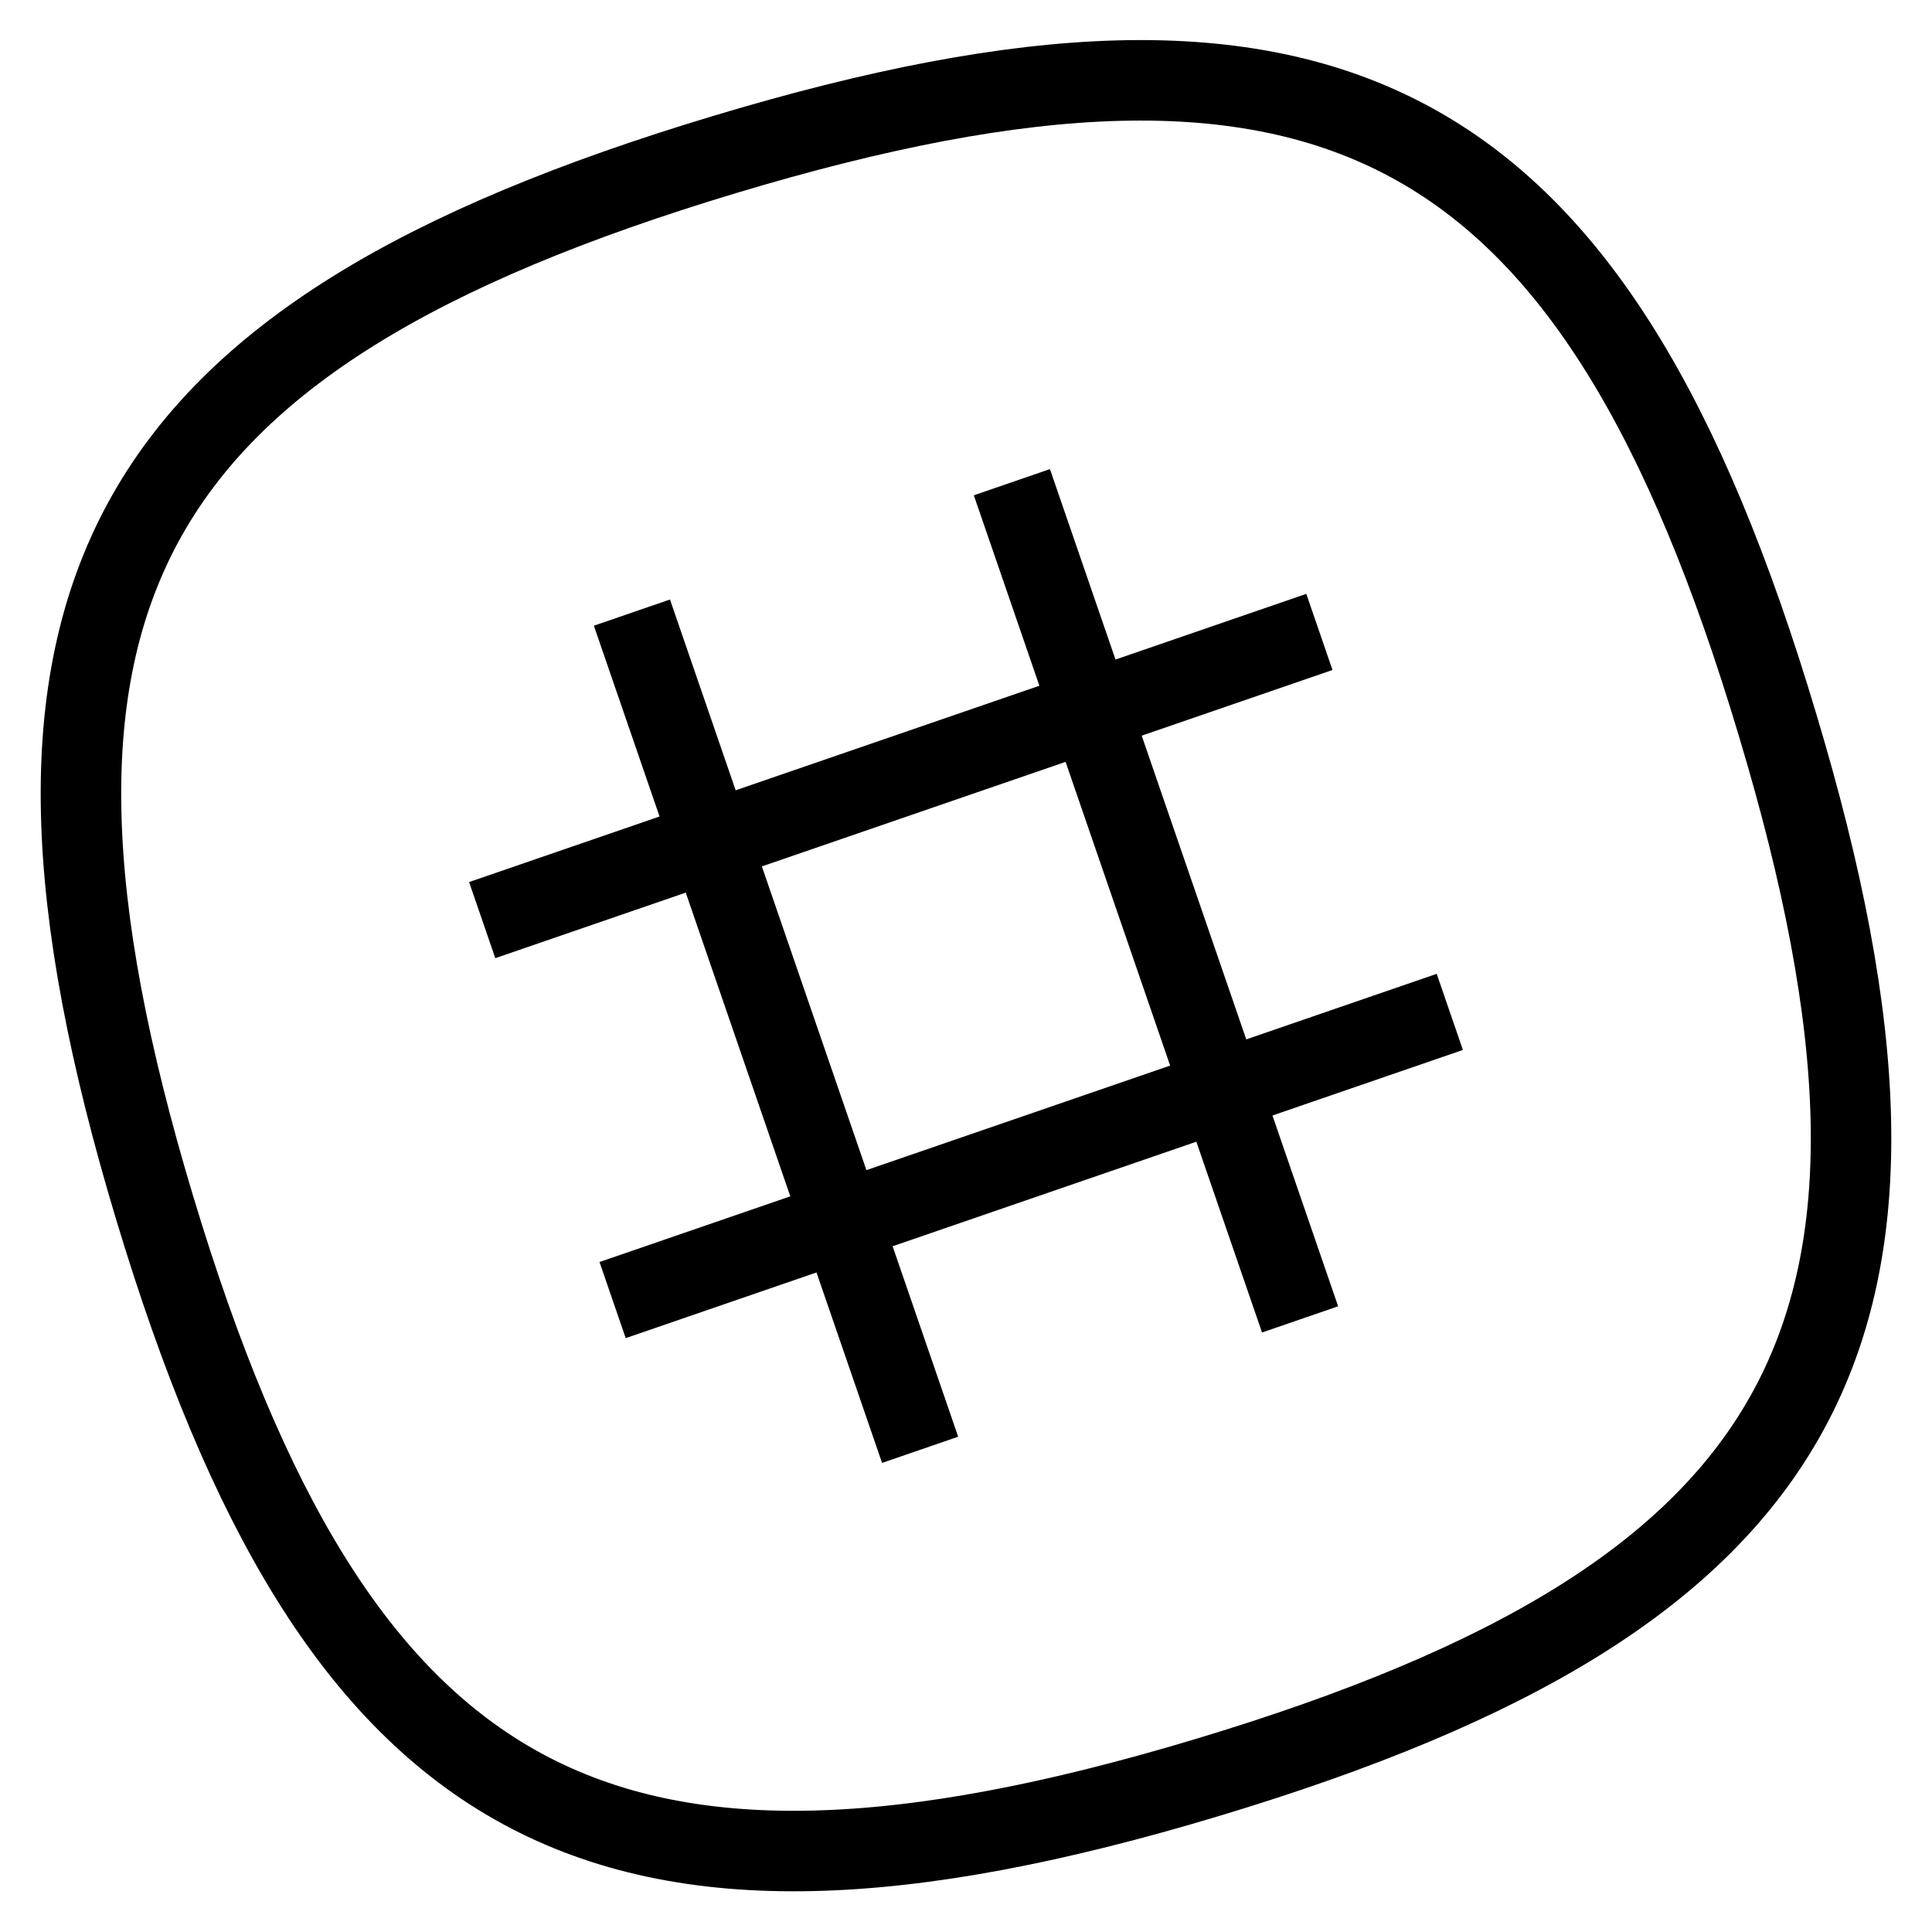 <svg xmlns="http://www.w3.org/2000/svg" width="24" height="24" viewBox="0 0 24 24" fill="none" stroke="currentColor" strokeWidth="2" strokeLinecap="round" stroke-linejoin="round" className="feather feather-slack"><path d="M22.08 9C19.81 1.41 16.54-.35 9 1.92S-.35 7.46 1.92 15 7.46 24.35 15 22.08 24.35 16.54 22.08 9z"></path><line x1="12.57" y1="5.99" x2="16.15" y2="16.39"></line><line x1="7.85" y1="7.61" x2="11.43" y2="18.01"></line><line x1="16.39" y1="7.85" x2="5.99" y2="11.43"></line><line x1="18.01" y1="12.57" x2="7.61" y2="16.15"></line></svg>